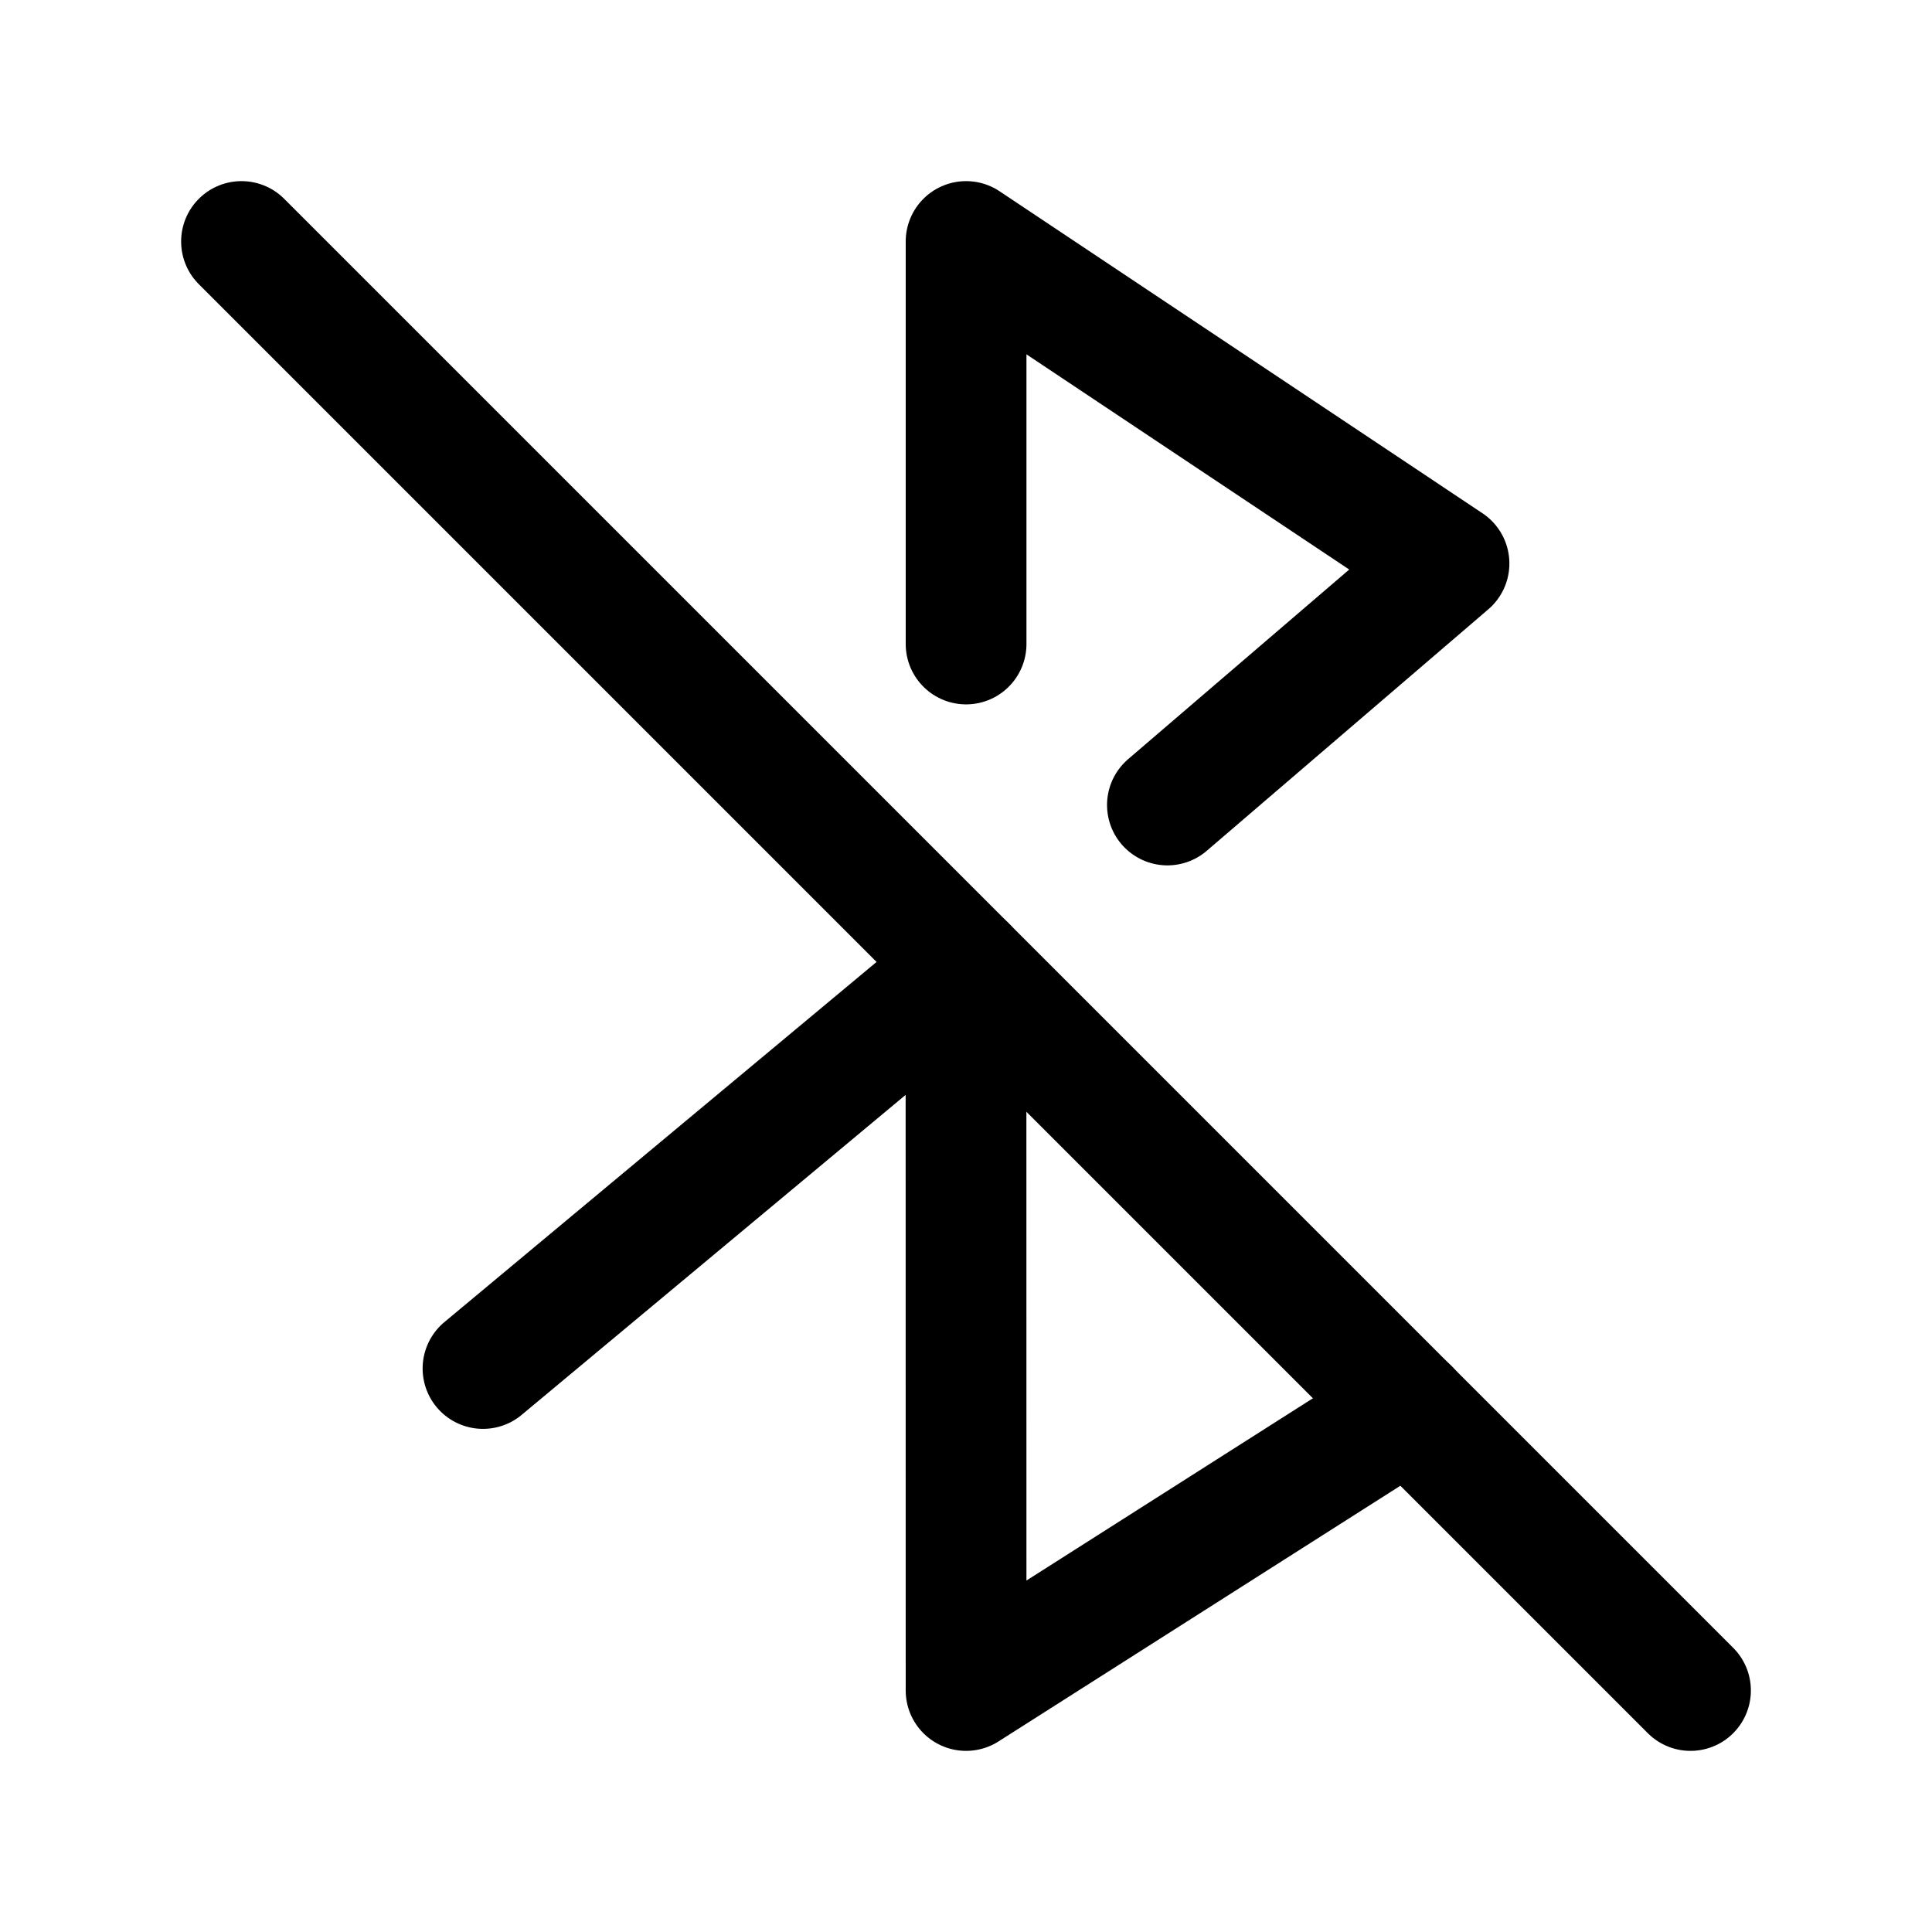 <svg width="24" height="24" viewBox="0 0 24 24" fill="none" xmlns="http://www.w3.org/2000/svg">
    <path d="M17.502 17.5L12.001 21L12 12L6 17M12.001 8V3L18 7L14.502 10" stroke="currentColor" stroke-width="1.5" stroke-linecap="round" stroke-linejoin="round"/>
    <path d="M3 3L21 21" stroke="currentColor" stroke-width="1.5" stroke-linecap="round" stroke-linejoin="round"/>
</svg>
